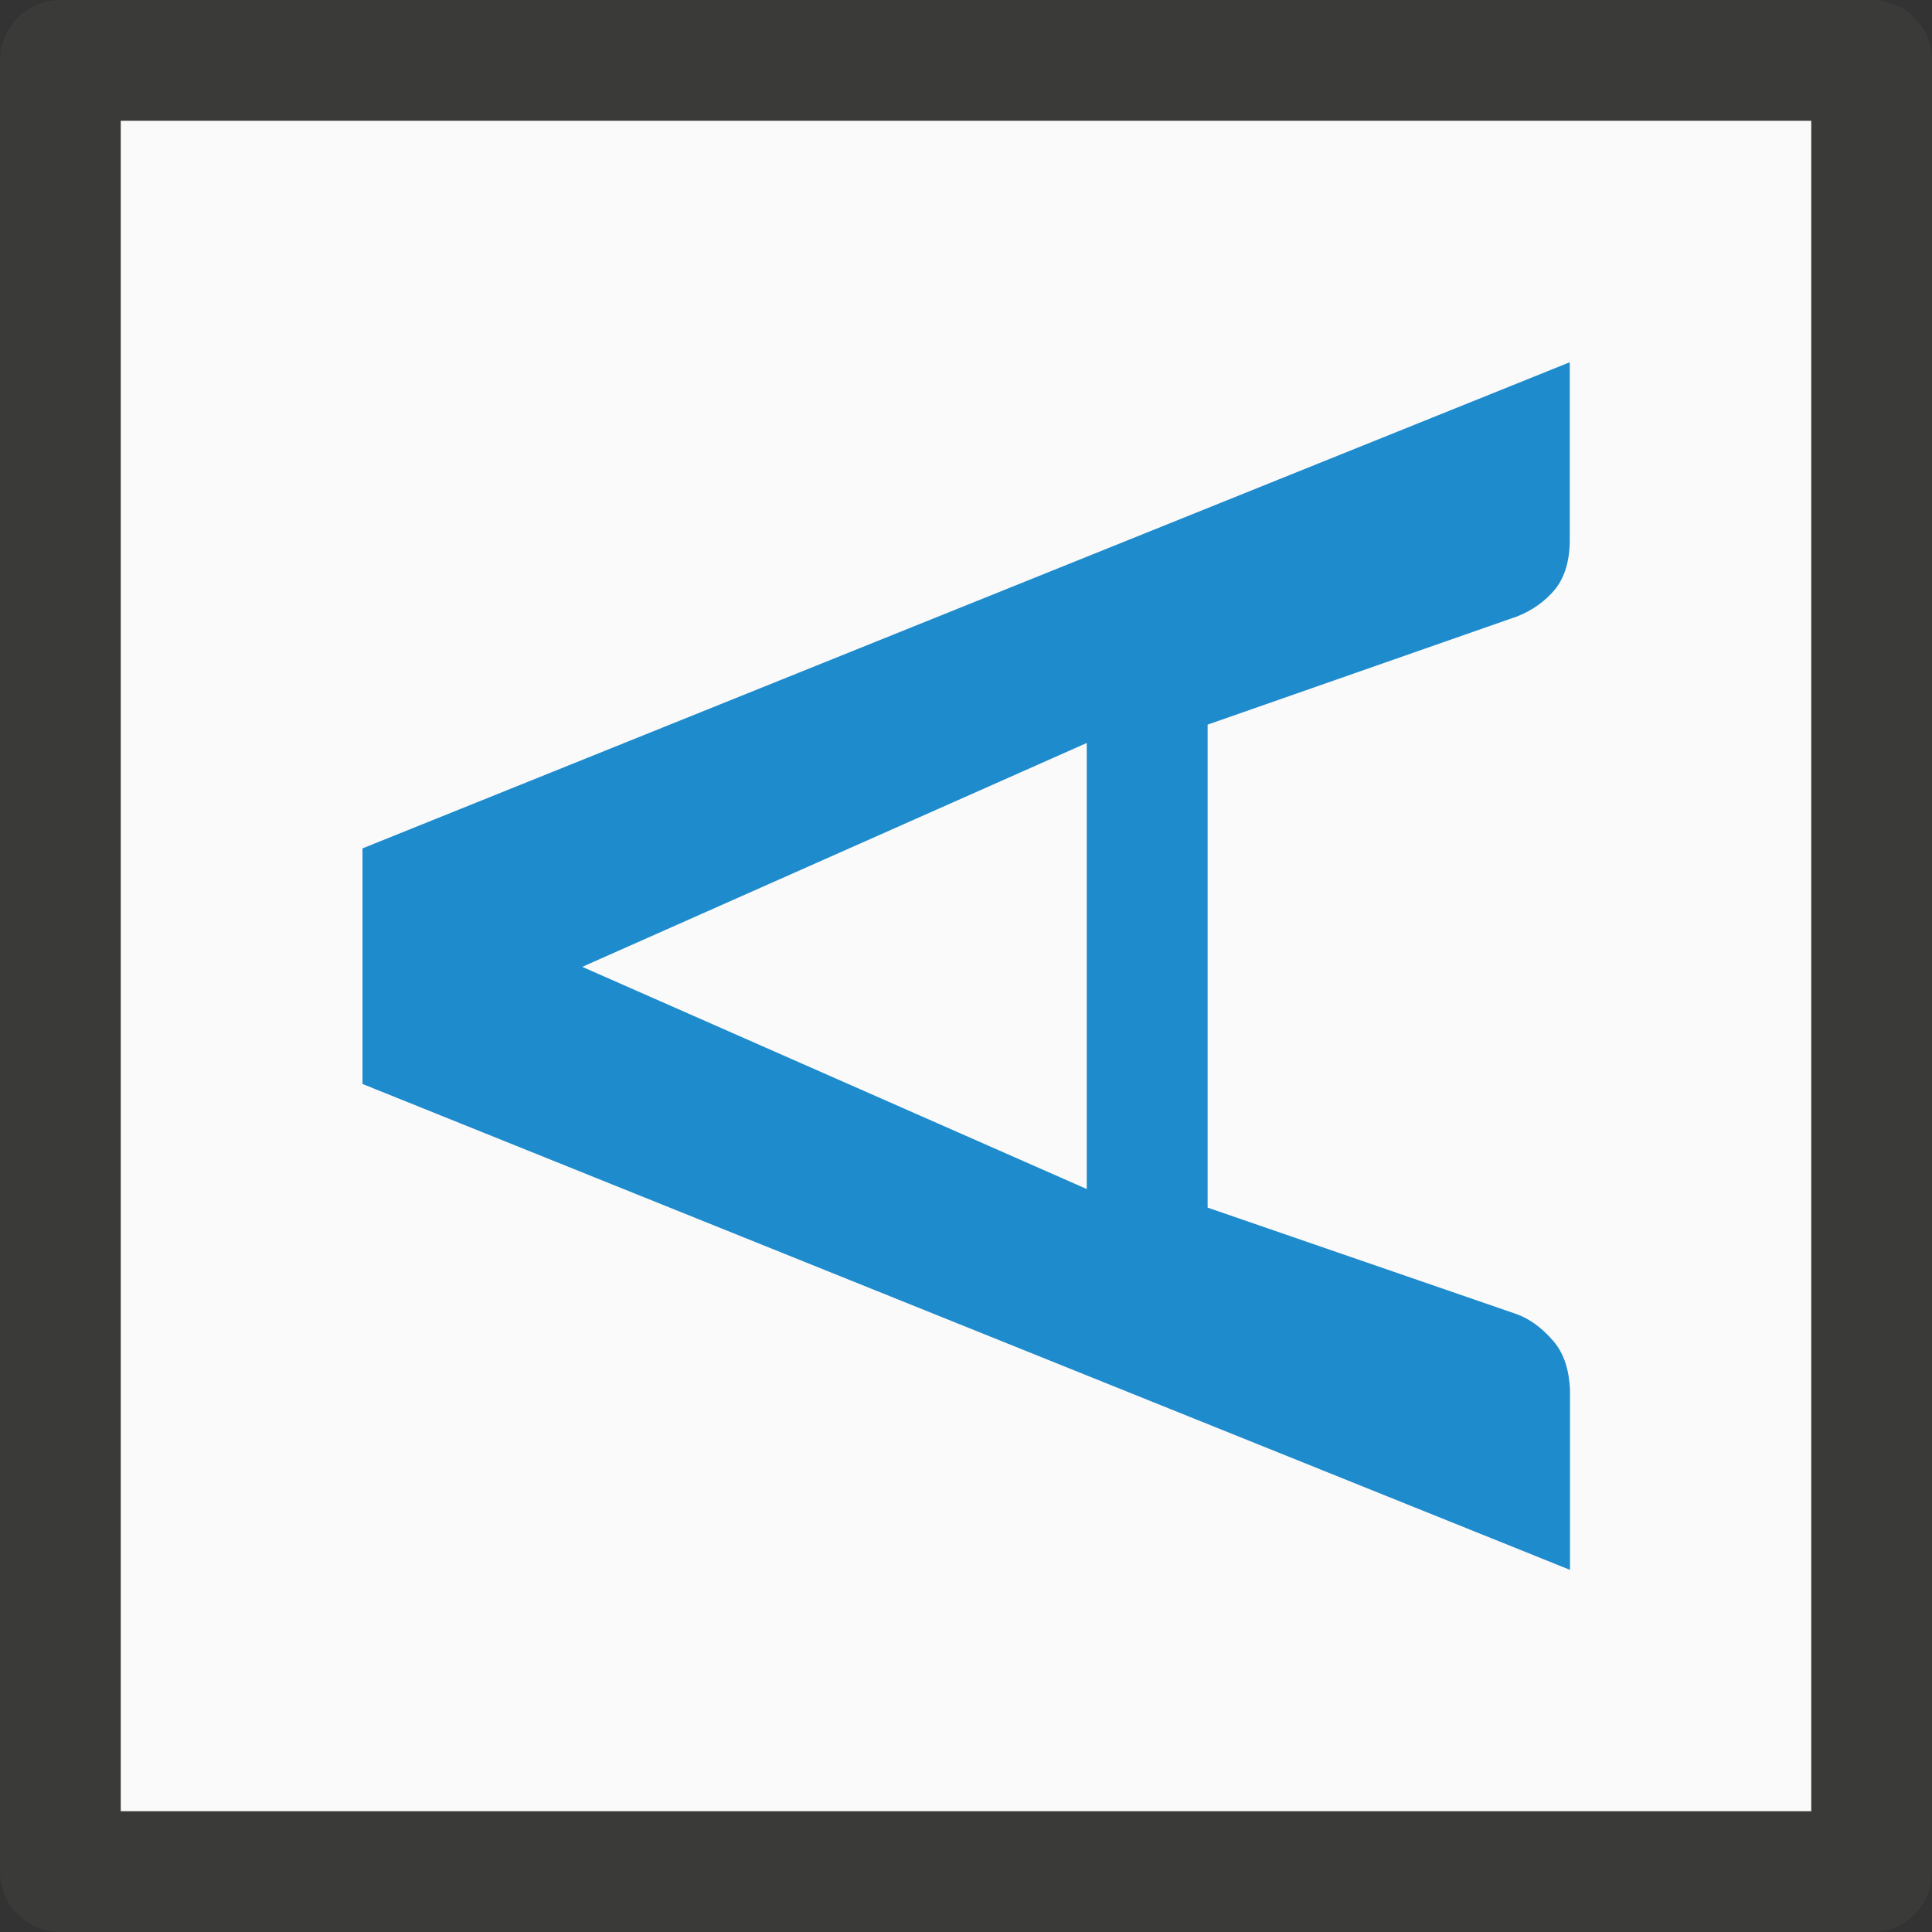 <svg viewBox="0 0 16 16" xmlns="http://www.w3.org/2000/svg"><rect x="0" y="0" width="16" height="16" fill="#333333" stroke="none"/>/&amp;gt;<path d="m.5 15.5v-15h15v15z" fill="#fafafa" stroke="#3a3a38" stroke-linecap="round" stroke-linejoin="round"/><path d="m13 3v1.471c0 .17-.04.306-.12.408-.085.102-.191.177-.316.226l-2.563.896v4l2.556.881c.11.039.213.114.309.226.09.107.128.24.136.4v1.493l-10-4.024v-1.951zm-4 6.847v-3.694l-4.178 1.854z" fill="#1e8bcd"/></svg>